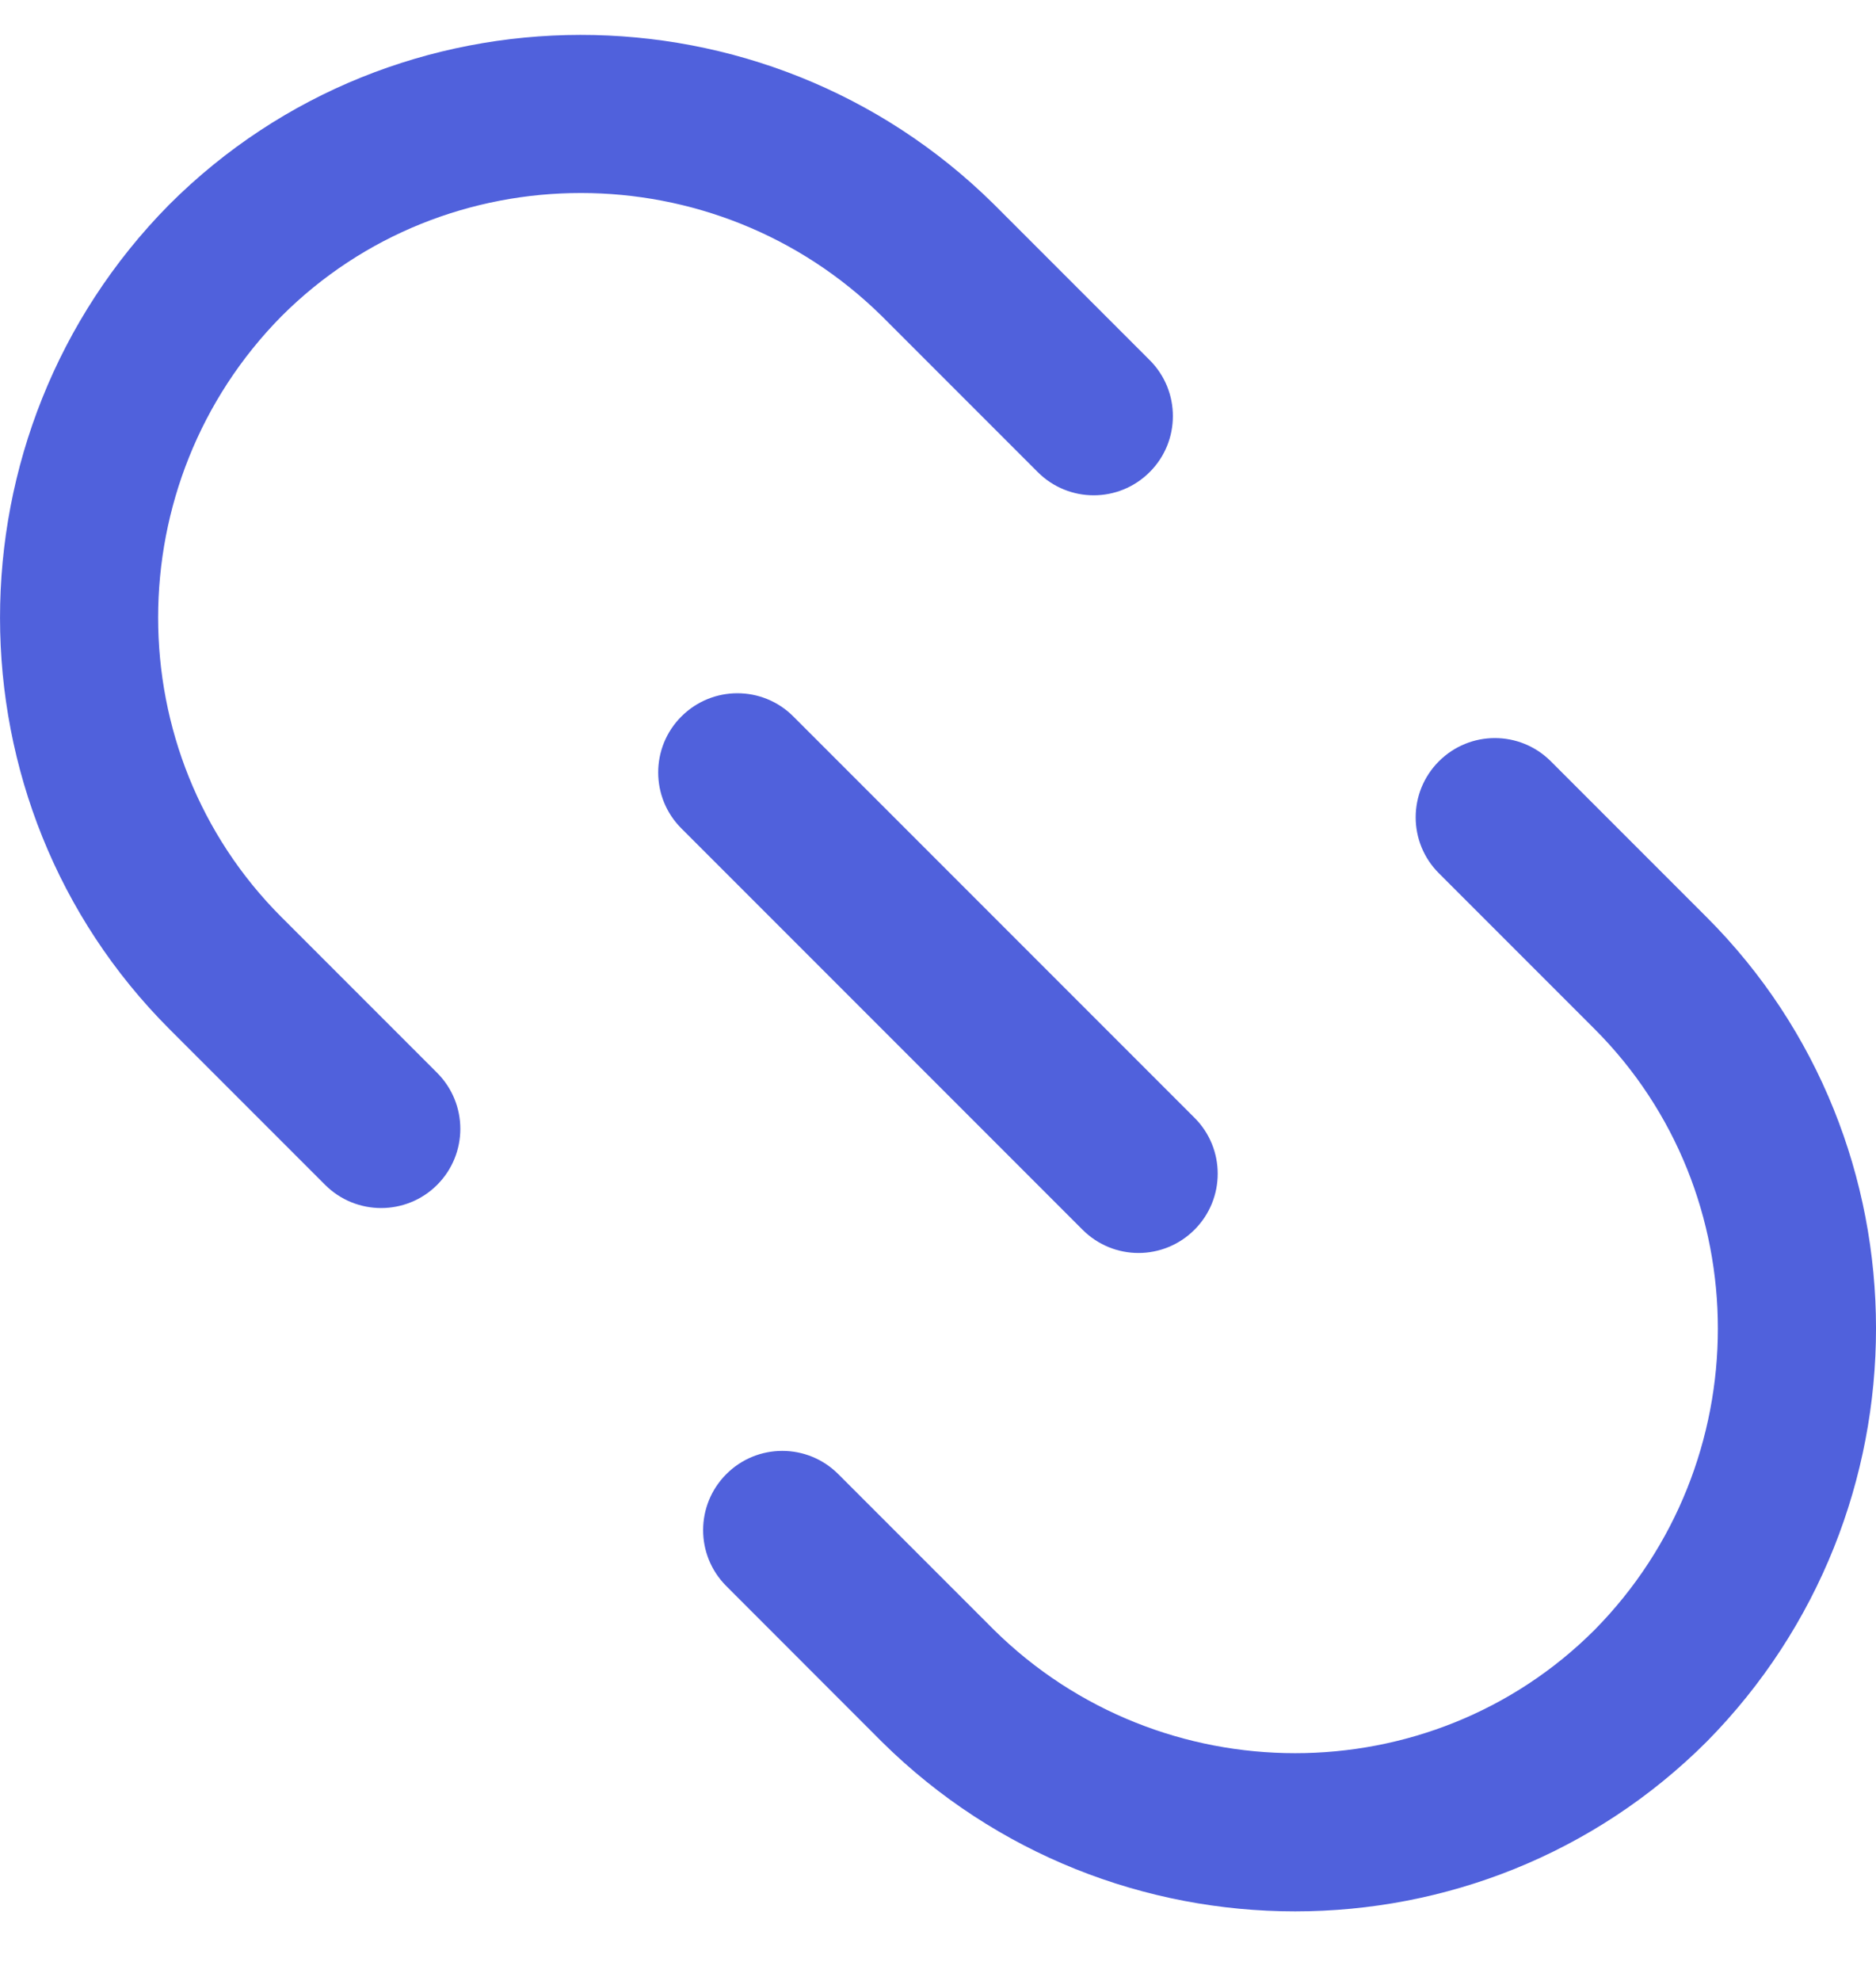 <svg width="18" height="19" viewBox="0 0 18 19" fill="none" xmlns="http://www.w3.org/2000/svg">
<g clip-path="url(#clip0)">
<path d="M16.374 8.796L14.88 7.302C14.583 7.005 14.103 7.005 13.806 7.302C13.509 7.599 13.509 8.08 13.806 8.376L15.3 9.87C16.878 11.449 16.876 14.035 15.3 15.633C13.722 17.211 11.135 17.209 9.537 15.633L8.043 14.139C7.747 13.842 7.265 13.842 6.969 14.139C6.672 14.436 6.672 14.917 6.969 15.213L8.466 16.711C9.562 17.792 10.995 18.333 12.426 18.333C13.86 18.333 15.291 17.79 16.378 16.703C18.542 14.509 18.541 10.962 16.374 8.796Z" fill="#5061DC"/>
<path d="M11.031 3.454L9.533 1.956C7.34 -0.208 3.792 -0.206 1.622 1.964C-0.542 4.157 -0.54 7.704 1.626 9.871L3.12 11.365C3.268 11.513 3.463 11.587 3.657 11.587C3.851 11.587 4.046 11.513 4.194 11.365C4.491 11.068 4.491 10.587 4.194 10.29L2.7 8.796C1.122 7.218 1.124 4.632 2.7 3.034C4.278 1.456 6.865 1.458 8.463 3.034L9.957 4.528C10.254 4.825 10.734 4.825 11.031 4.528C11.328 4.232 11.328 3.75 11.031 3.454Z" fill="#5061DC"/>
<path d="M11.461 10.721L7.612 6.872C7.316 6.575 6.835 6.575 6.538 6.872C6.241 7.168 6.241 7.65 6.538 7.946L10.387 11.795C10.535 11.943 10.729 12.018 10.924 12.018C11.118 12.018 11.313 11.943 11.461 11.795C11.758 11.498 11.758 11.017 11.461 10.721Z" fill="#5061DC"/>
</g>
<defs>
<clipPath id="clip0">
<rect width="18" height="18" fill="white" transform="translate(0 0.333)"/>
</clipPath>
</defs>
</svg>
